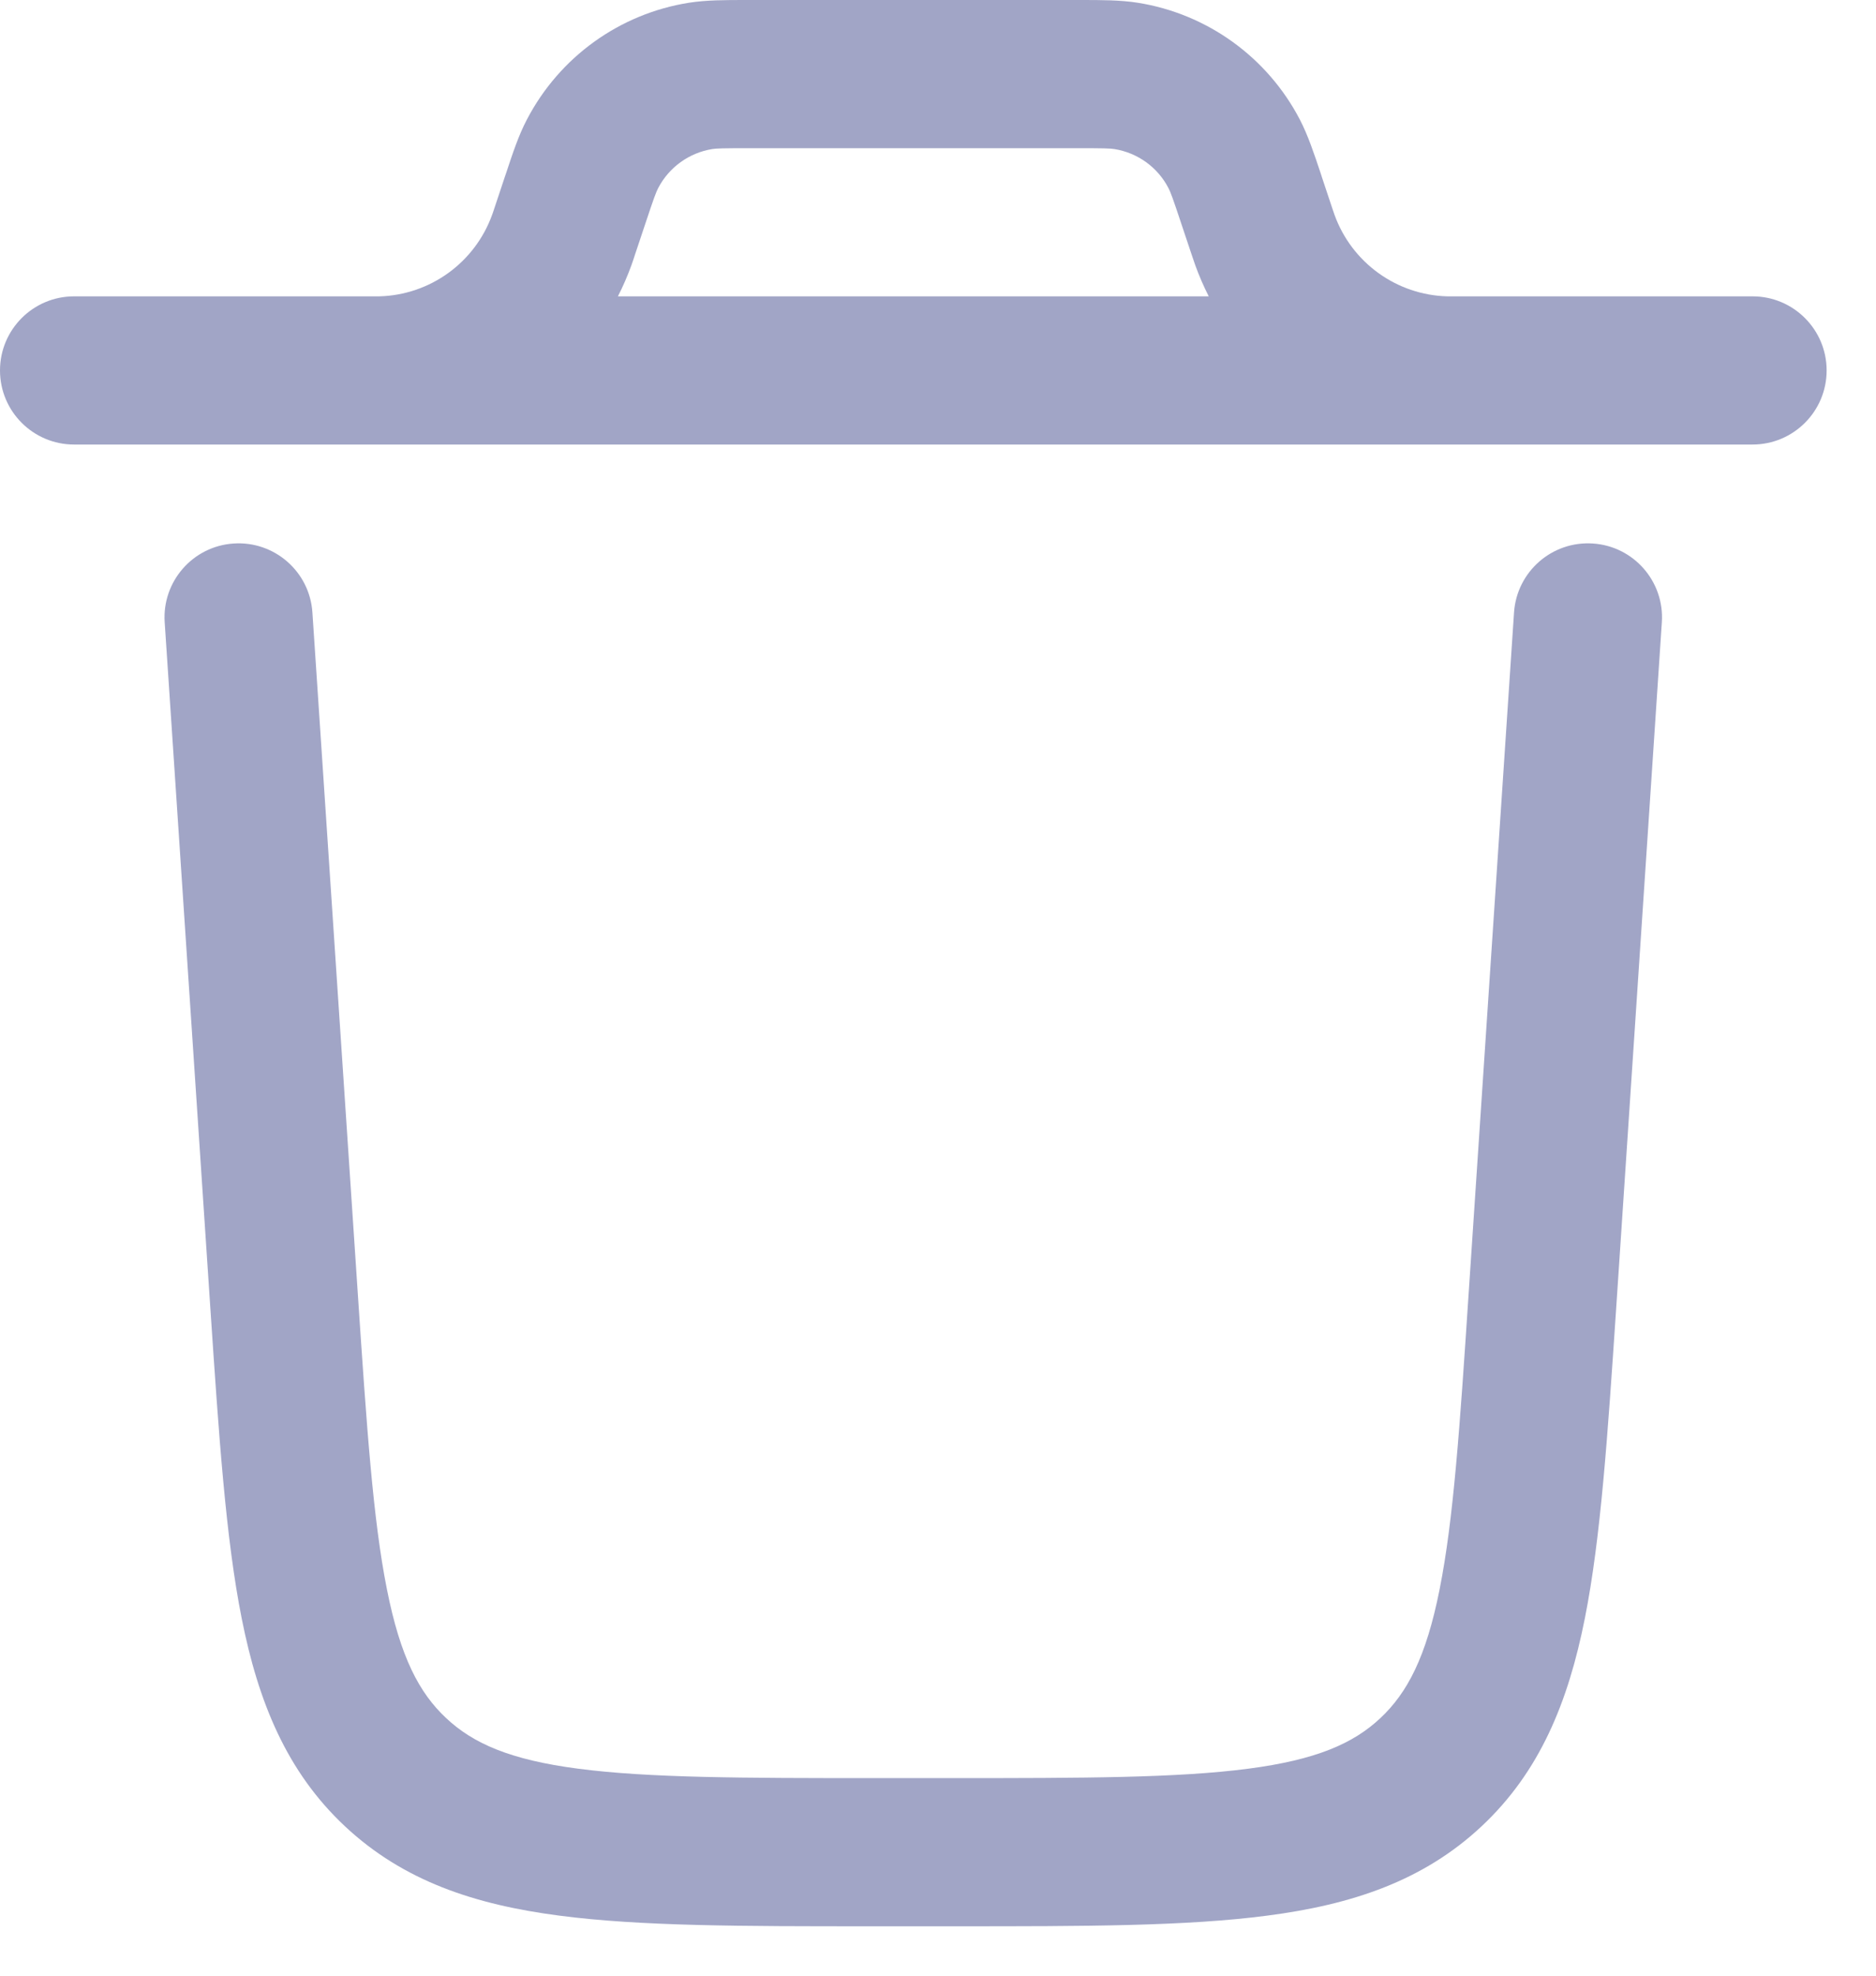 <svg width="19" height="20" viewBox="0 0 19 20" fill="none" xmlns="http://www.w3.org/2000/svg">
<path fill-rule="evenodd" clip-rule="evenodd" d="M2.366 5.502C2.779 5.474 3.137 5.787 3.164 6.2L3.624 13.099C3.714 14.447 3.778 15.385 3.919 16.09C4.055 16.775 4.245 17.137 4.519 17.393C4.792 17.649 5.166 17.815 5.858 17.905C6.572 17.998 7.512 18 8.863 18H9.636C10.987 18 11.927 17.998 12.64 17.905C13.332 17.815 13.707 17.649 13.98 17.393C14.253 17.137 14.444 16.775 14.58 16.09C14.721 15.385 14.785 14.447 14.874 13.099L15.334 6.2C15.362 5.787 15.719 5.474 16.133 5.502C16.546 5.529 16.859 5.887 16.831 6.3L16.368 13.252C16.282 14.534 16.213 15.57 16.051 16.384C15.883 17.229 15.596 17.935 15.005 18.488C14.413 19.042 13.69 19.281 12.835 19.392C12.013 19.5 10.974 19.5 9.689 19.5H8.81C7.524 19.5 6.486 19.5 5.664 19.392C4.809 19.281 4.086 19.042 3.494 18.488C2.903 17.935 2.616 17.229 2.448 16.384C2.286 15.57 2.217 14.534 2.131 13.252L1.668 6.3C1.64 5.887 1.953 5.529 2.366 5.502Z" fill="#A1A5C6"/>
<path fill-rule="evenodd" clip-rule="evenodd" d="M7.605 3.93484e-05L7.559 1.93212e-05C7.343 -0 7.154 -0 6.976 0.028C6.273 0.14 5.665 0.579 5.336 1.211C5.252 1.371 5.193 1.55 5.125 1.755L5.11 1.799L5.013 2.09C4.994 2.147 4.989 2.163 4.984 2.175C4.809 2.659 4.355 2.987 3.84 3C3.827 3 3.81 3 3.75 3H0.75C0.336 3 0 3.336 0 3.75C0 4.164 0.336 4.5 0.75 4.5H3.759H3.775H14.725H14.742H17.75C18.164 4.5 18.5 4.164 18.5 3.75C18.5 3.336 18.164 3 17.75 3H14.75C14.69 3 14.674 3 14.66 3C14.145 2.987 13.691 2.659 13.516 2.175C13.512 2.163 13.506 2.147 13.487 2.09L13.39 1.799L13.376 1.755C13.307 1.55 13.248 1.371 13.165 1.211C12.836 0.579 12.227 0.14 11.524 0.028C11.346 -0 11.157 -0 10.941 1.93212e-05L10.895 3.93484e-05H7.605ZM6.395 2.685C6.355 2.794 6.31 2.899 6.258 3H12.242C12.191 2.899 12.145 2.794 12.106 2.686L12.067 2.572L11.967 2.273C11.876 1.999 11.855 1.944 11.834 1.904C11.725 1.693 11.522 1.547 11.287 1.509C11.243 1.502 11.183 1.5 10.895 1.5H7.605C7.317 1.5 7.258 1.502 7.213 1.509C6.979 1.547 6.776 1.693 6.666 1.904C6.645 1.944 6.624 1.999 6.533 2.273L6.433 2.572C6.418 2.617 6.407 2.653 6.395 2.685Z" fill="#A1A5C6"/>
</svg>
